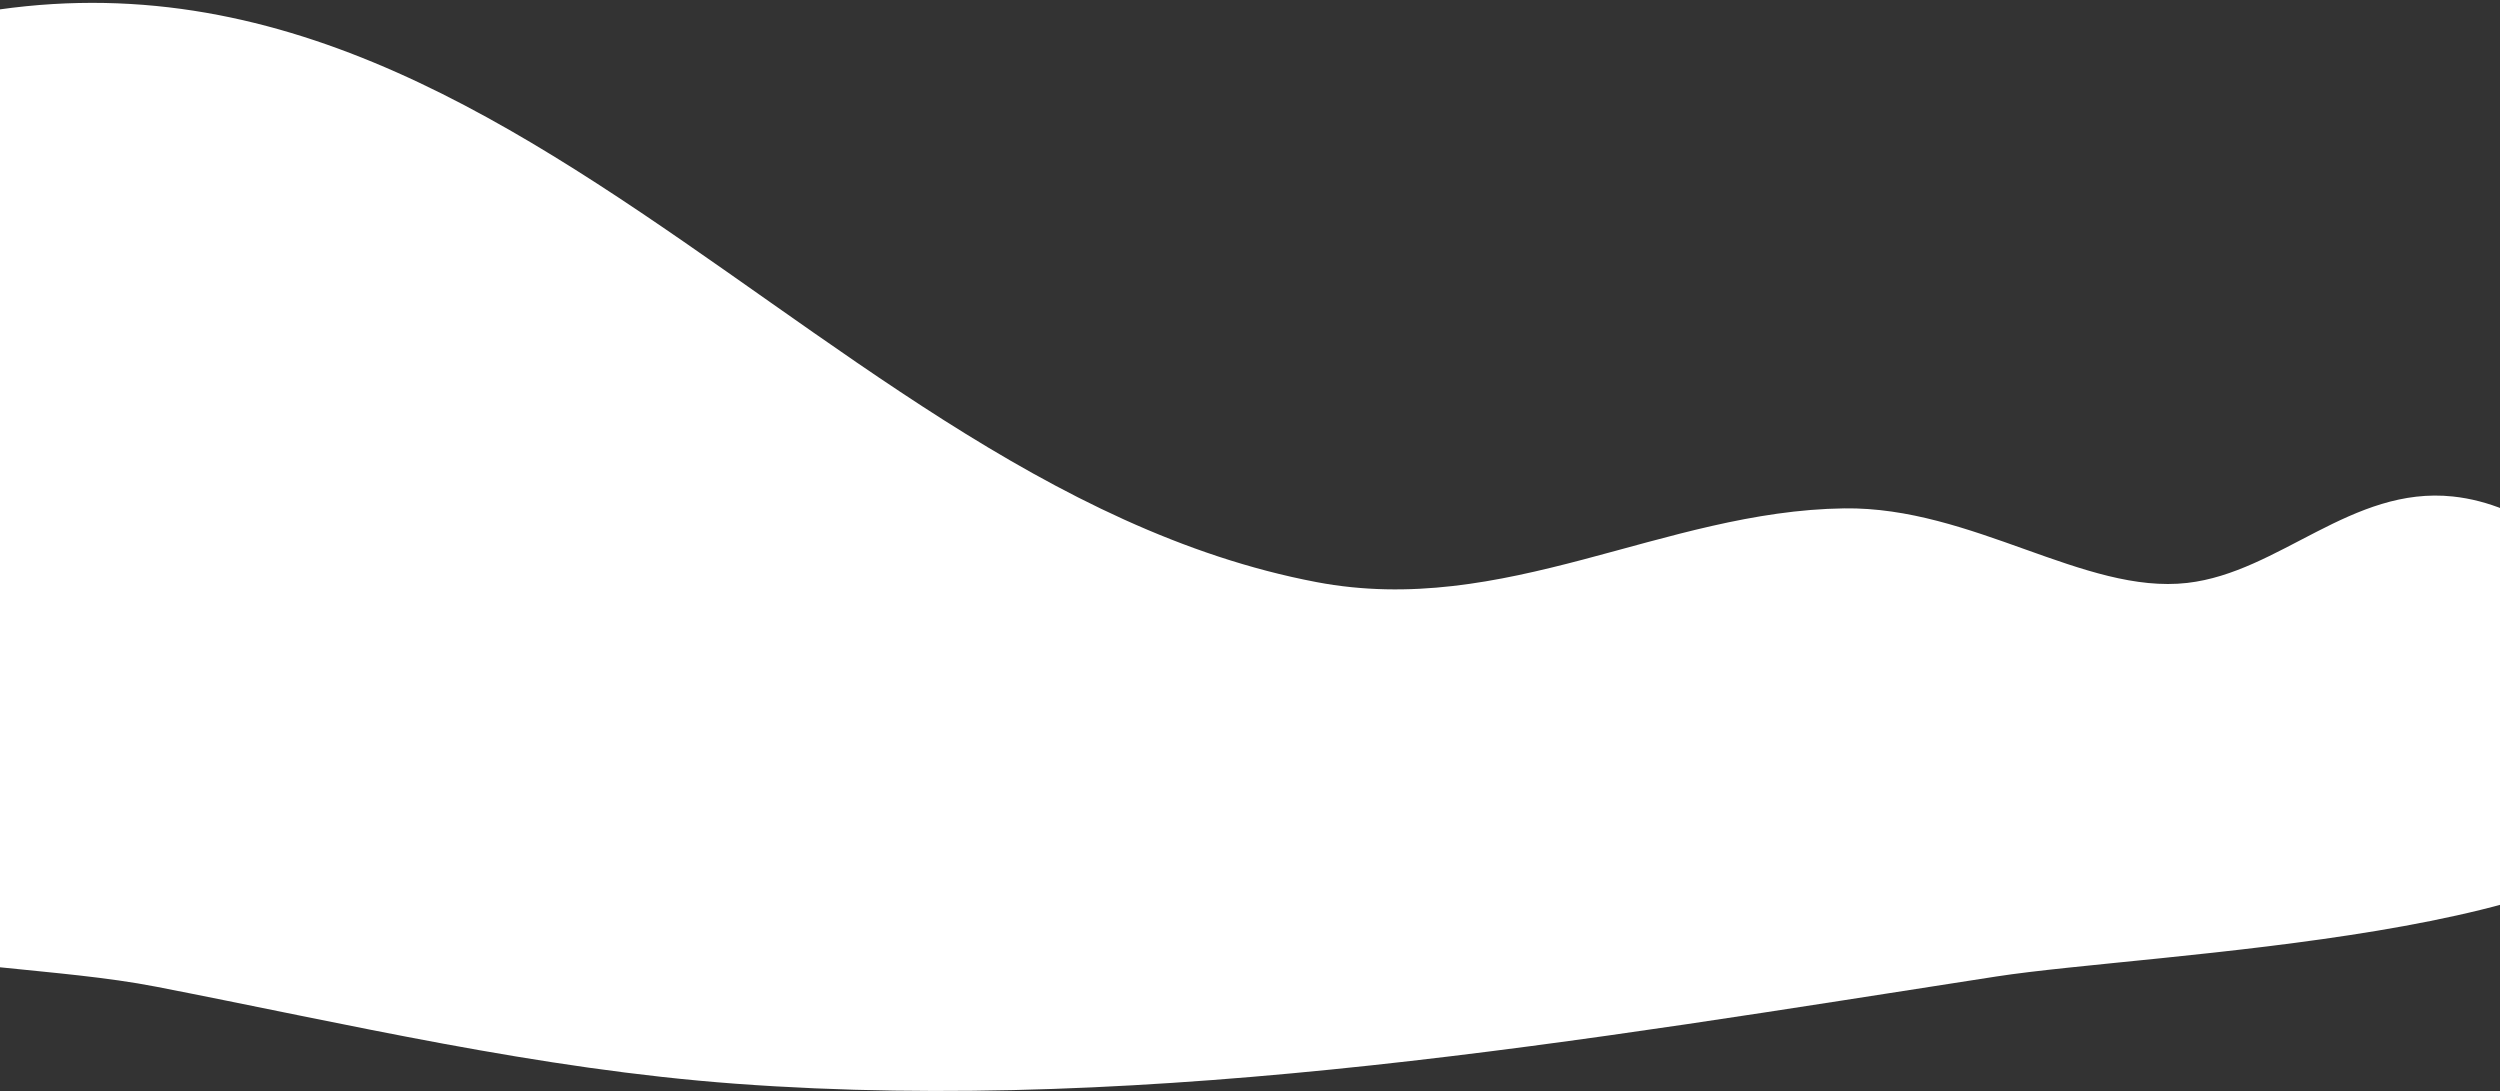 <svg width="1920" height="838" viewBox="0 0 1920 838" fill="none" xmlns="http://www.w3.org/2000/svg">
<rect x="0" y="0" width="1920" height="838" fill="#333333" stroke="none"/>
<path fill-rule="evenodd" clip-rule="evenodd" d="M-492.101 238.357C-380.447 176.182 -276.3 103.98 -154.301 51.545C336.314 -159.308 600.83 369.027 1011.01 447.039C1155.58 474.536 1277.57 392.275 1416.35 390.423C1514.91 389.109 1600.89 456.723 1679.83 447.684C1750.55 439.588 1806.21 373.037 1883.83 381.31C1993.53 393.009 2074.62 536.483 2052.18 613.11C2020.78 720.312 1652.66 731.47 1533.06 749.964C1220.27 798.337 888.098 856.172 564.945 832.297C412.645 821.048 266.886 786.39 120.165 757.836C44.354 743.081 -45.732 744.535 -117.757 722.131C-307.405 663.142 -449.216 528.899 -516.312 393.889C-523.034 380.367 -584.579 173.707 -498.995 206.898C-483.861 212.767 -492.101 238.357 -492.101 238.357Z" fill="white"/>
</svg>
